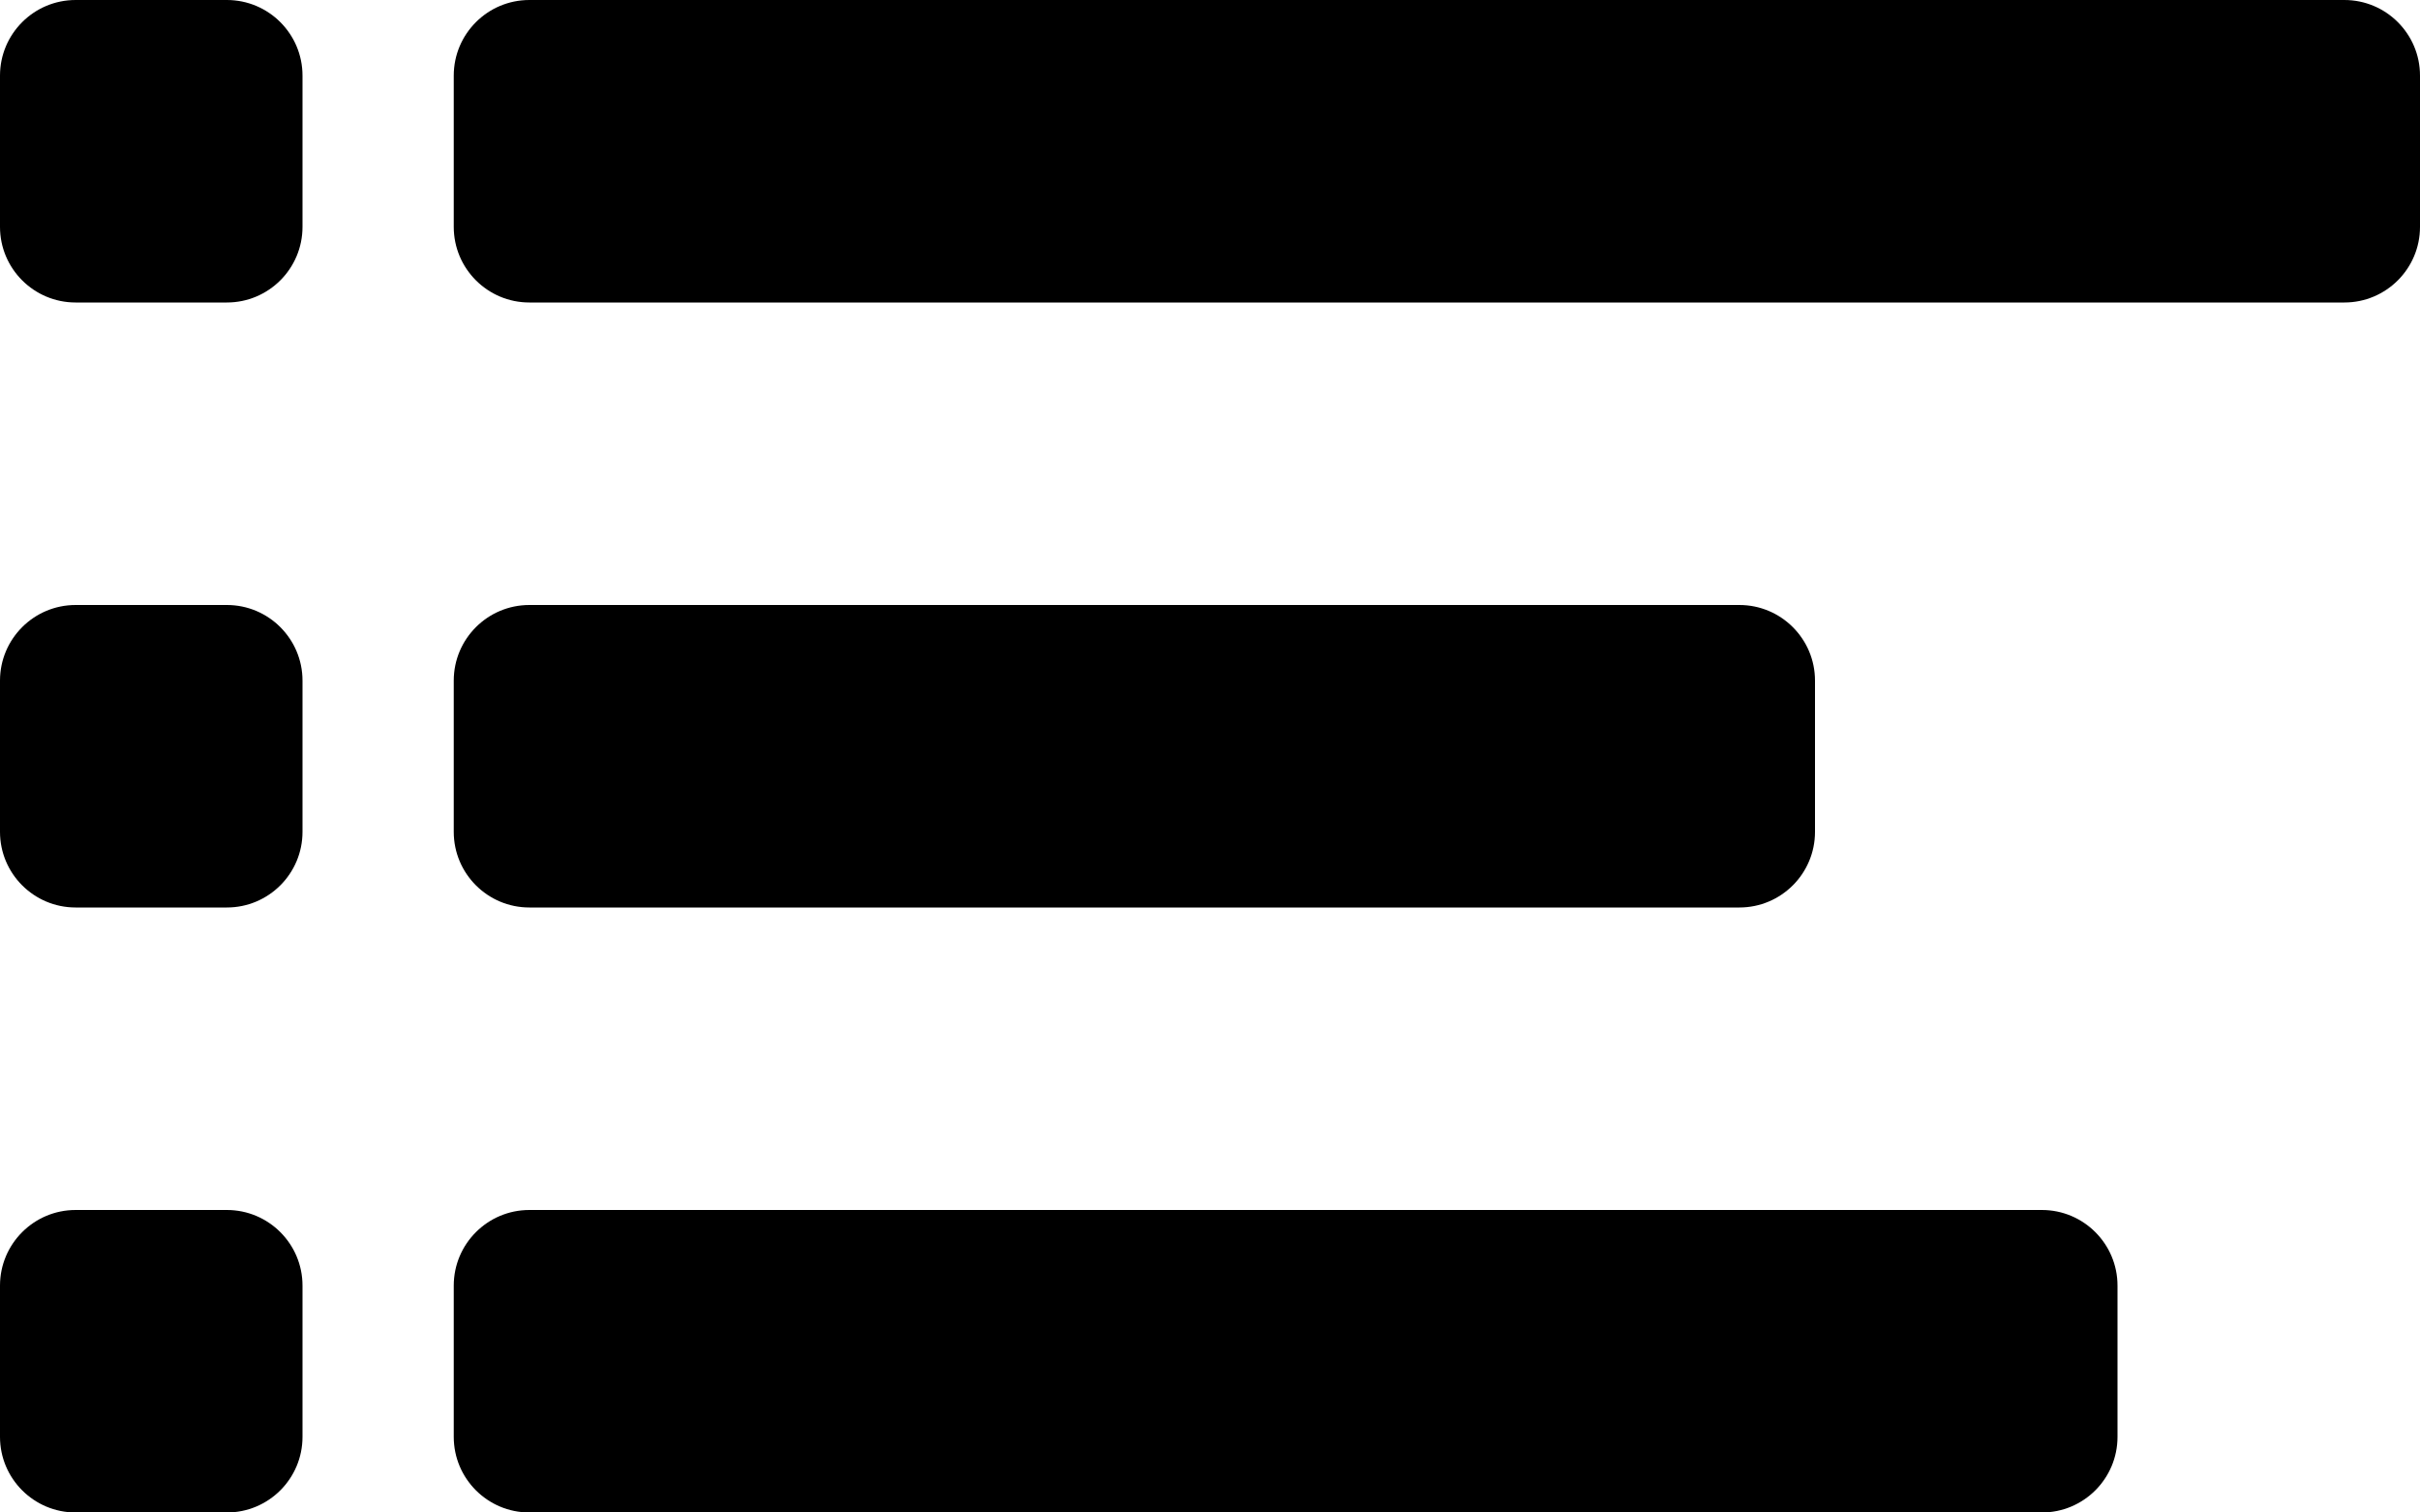 <?xml version="1.0" encoding="iso-8859-1"?>
<!-- Generator: Adobe Illustrator 16.0.0, SVG Export Plug-In . SVG Version: 6.00 Build 0)  -->
<!DOCTYPE svg PUBLIC "-//W3C//DTD SVG 1.1//EN" "http://www.w3.org/Graphics/SVG/1.1/DTD/svg11.dtd">
<svg version="1.1" id="Layer_1" xmlns="http://www.w3.org/2000/svg" xmlns:xlink="http://www.w3.org/1999/xlink" x="0px" y="0px"
	 width="16px" height="10px" viewBox="0 0 16 10" style="enable-background:new 0 0 16 10;" xml:space="preserve">
<g id="Menu_List_2">
	<path style="fill-rule:evenodd;clip-rule:evenodd;" d="M1.5,0h-1C0.224,0,0,0.224,0,0.5v1C0,1.776,0.224,2,0.5,2h1
		C1.776,2,2,1.776,2,1.5v-1C2,0.224,1.776,0,1.5,0z"/>
	<path style="fill-rule:evenodd;clip-rule:evenodd;" d="M15.5,0h-12C3.224,0,3,0.224,3,0.5v1C3,1.776,3.224,2,3.5,2h12
		C15.776,2,16,1.776,16,1.5v-1C16,0.224,15.776,0,15.5,0z"/>
	<path style="fill-rule:evenodd;clip-rule:evenodd;" d="M1.5,4h-1C0.224,4,0,4.224,0,4.5v1C0,5.776,0.224,6,0.5,6h1
		C1.776,6,2,5.776,2,5.5v-1C2,4.224,1.776,4,1.5,4z"/>
	<path style="fill-rule:evenodd;clip-rule:evenodd;" d="M3.5,6h8C11.776,6,12,5.776,12,5.5v-1C12,4.224,11.776,4,11.5,4h-8
		C3.224,4,3,4.224,3,4.5v1C3,5.776,3.224,6,3.5,6z"/>
	<path style="fill-rule:evenodd;clip-rule:evenodd;" d="M1.5,8h-1C0.224,8,0,8.224,0,8.5v1C0,9.776,0.224,10,0.5,10h1
		C1.776,10,2,9.776,2,9.5v-1C2,8.224,1.776,8,1.5,8z"/>
	<path style="fill-rule:evenodd;clip-rule:evenodd;" d="M13.5,8h-10C3.224,8,3,8.224,3,8.5v1C3,9.776,3.224,10,3.5,10h10
		c0.276,0,0.5-0.224,0.5-0.5v-1C14,8.224,13.776,8,13.5,8z"/>
</g>
<g>
</g>
<g>
</g>
<g>
</g>
<g>
</g>
<g>
</g>
<g>
</g>
<g>
</g>
<g>
</g>
<g>
</g>
<g>
</g>
<g>
</g>
<g>
</g>
<g>
</g>
<g>
</g>
<g>
</g>
</svg>
